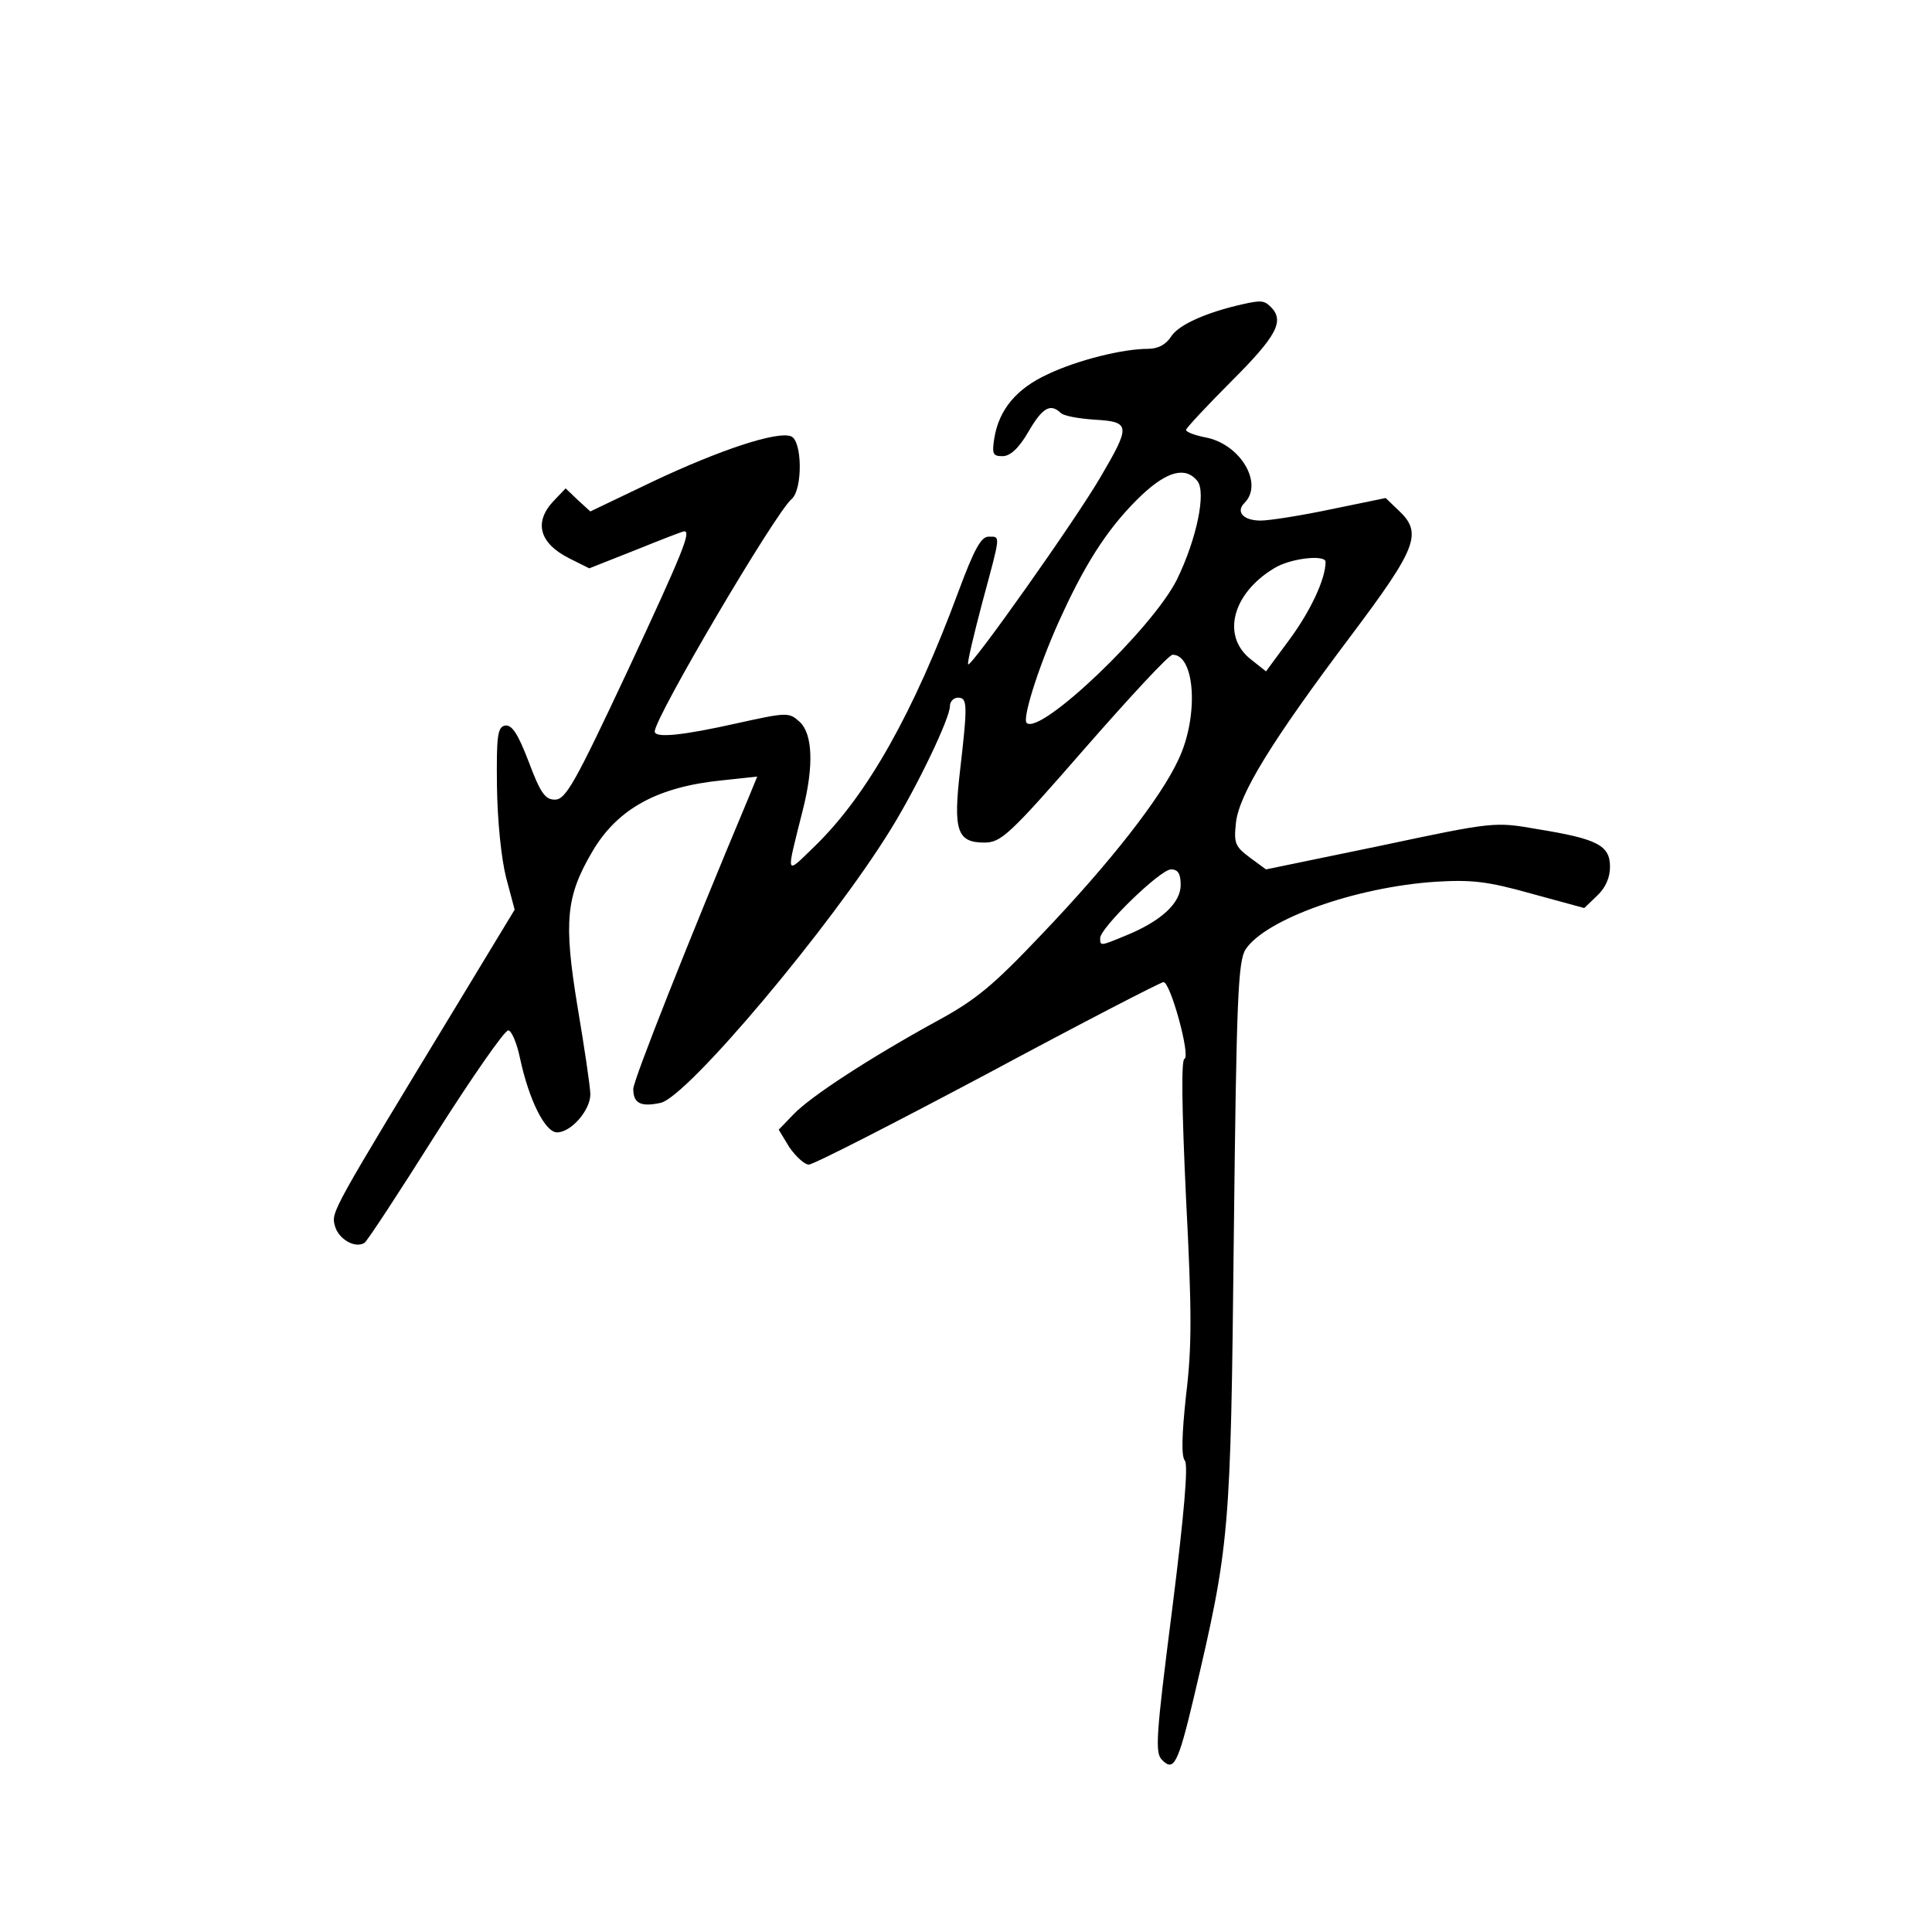 <?xml version="1.0" standalone="no"?>
<!DOCTYPE svg PUBLIC "-//W3C//DTD SVG 20010904//EN"
 "http://www.w3.org/TR/2001/REC-SVG-20010904/DTD/svg10.dtd">
<svg version="1.0" xmlns="http://www.w3.org/2000/svg"
 width="360pt" height="360pt" viewBox="0 0 360 360"
 preserveAspectRatio="xMidYMid meet">
<g transform="translate(0,360) scale(0.1,-0.1)"
fill="#000000" stroke="none">
<path d="M2315 3033 c-67 -15 -118 -38 -132 -59 -10 -16 -25 -24 -44 -24 -47
0 -131 -21 -186 -47 -59 -27 -91 -66 -100 -118 -5 -31 -3 -35 15 -35 14 0 30
14 48 45 26 45 41 54 60 36 5 -6 34 -11 64 -13 67 -4 67 -11 10 -108 -46 -79
-240 -353 -246 -348 -2 3 10 53 26 114 35 130 35 124 12 124 -14 0 -27 -24
-56 -102 -84 -227 -170 -379 -266 -473 -58 -56 -56 -62 -24 66 21 83 18 142
-6 164 -20 18 -23 18 -118 -3 -98 -22 -152 -28 -152 -15 0 26 225 408 255 433
21 18 20 109 -1 117 -26 10 -132 -25 -257 -84 l-117 -56 -23 21 -23 22 -22
-23 c-38 -40 -27 -79 28 -107 l38 -19 86 34 c47 19 88 35 91 35 13 0 -2 -38
-106 -261 -98 -209 -115 -239 -135 -239 -18 0 -27 12 -49 71 -20 52 -31 69
-44 67 -14 -3 -16 -19 -15 -113 1 -66 8 -134 17 -170 l16 -60 -106 -175 c-236
-389 -236 -388 -229 -414 6 -24 37 -43 55 -32 5 3 64 93 132 201 68 107 129
195 136 195 6 0 16 -23 22 -52 17 -79 47 -138 69 -138 26 0 62 41 62 71 0 13
-11 87 -24 164 -26 158 -21 205 27 287 47 81 122 122 243 134 l65 7 -16 -39
c-110 -262 -215 -527 -215 -543 0 -27 14 -34 51 -26 50 11 319 331 429 510 50
81 110 207 110 229 0 9 7 16 15 16 18 0 18 -13 4 -135 -13 -112 -6 -135 45
-135 31 0 46 13 187 175 84 96 157 175 164 175 42 0 49 -115 11 -195 -33 -72
-128 -193 -254 -325 -91 -96 -123 -123 -197 -163 -122 -67 -235 -140 -267
-174 l-27 -28 20 -33 c12 -17 28 -32 36 -32 9 0 159 77 334 170 175 94 322
170 327 170 13 0 51 -139 39 -143 -6 -2 -5 -90 3 -260 11 -212 11 -277 0 -367
-8 -75 -9 -114 -2 -122 6 -9 -1 -96 -24 -278 -30 -235 -32 -266 -19 -279 22
-23 30 -8 59 114 68 288 69 306 75 860 5 448 8 514 22 536 37 56 204 116 354
126 67 4 96 1 178 -22 l99 -27 24 23 c16 15 24 34 24 54 0 40 -24 52 -135 70
-80 14 -81 14 -293 -31 l-213 -44 -30 22 c-28 21 -30 27 -26 65 6 53 65 150
214 348 124 165 134 192 89 234 l-24 23 -102 -21 c-57 -12 -115 -21 -131 -21
-32 0 -47 16 -30 33 36 36 -8 110 -73 122 -20 4 -36 10 -36 14 0 3 38 44 85
91 84 84 99 112 73 138 -12 12 -18 13 -53 5z m-84 -329 c17 -21 -1 -108 -38
-184 -46 -92 -255 -291 -280 -267 -9 9 27 119 67 204 47 102 90 166 148 221
47 44 81 53 103 26z m239 -151 c0 -32 -28 -91 -66 -143 l-45 -61 -29 23 c-54
43 -34 122 44 169 30 19 96 26 96 12z m-270 -602 c0 -34 -37 -68 -104 -95 -46
-19 -46 -19 -46 -4 0 19 112 128 132 128 13 0 18 -8 18 -29z"/>
</g>
</svg>

